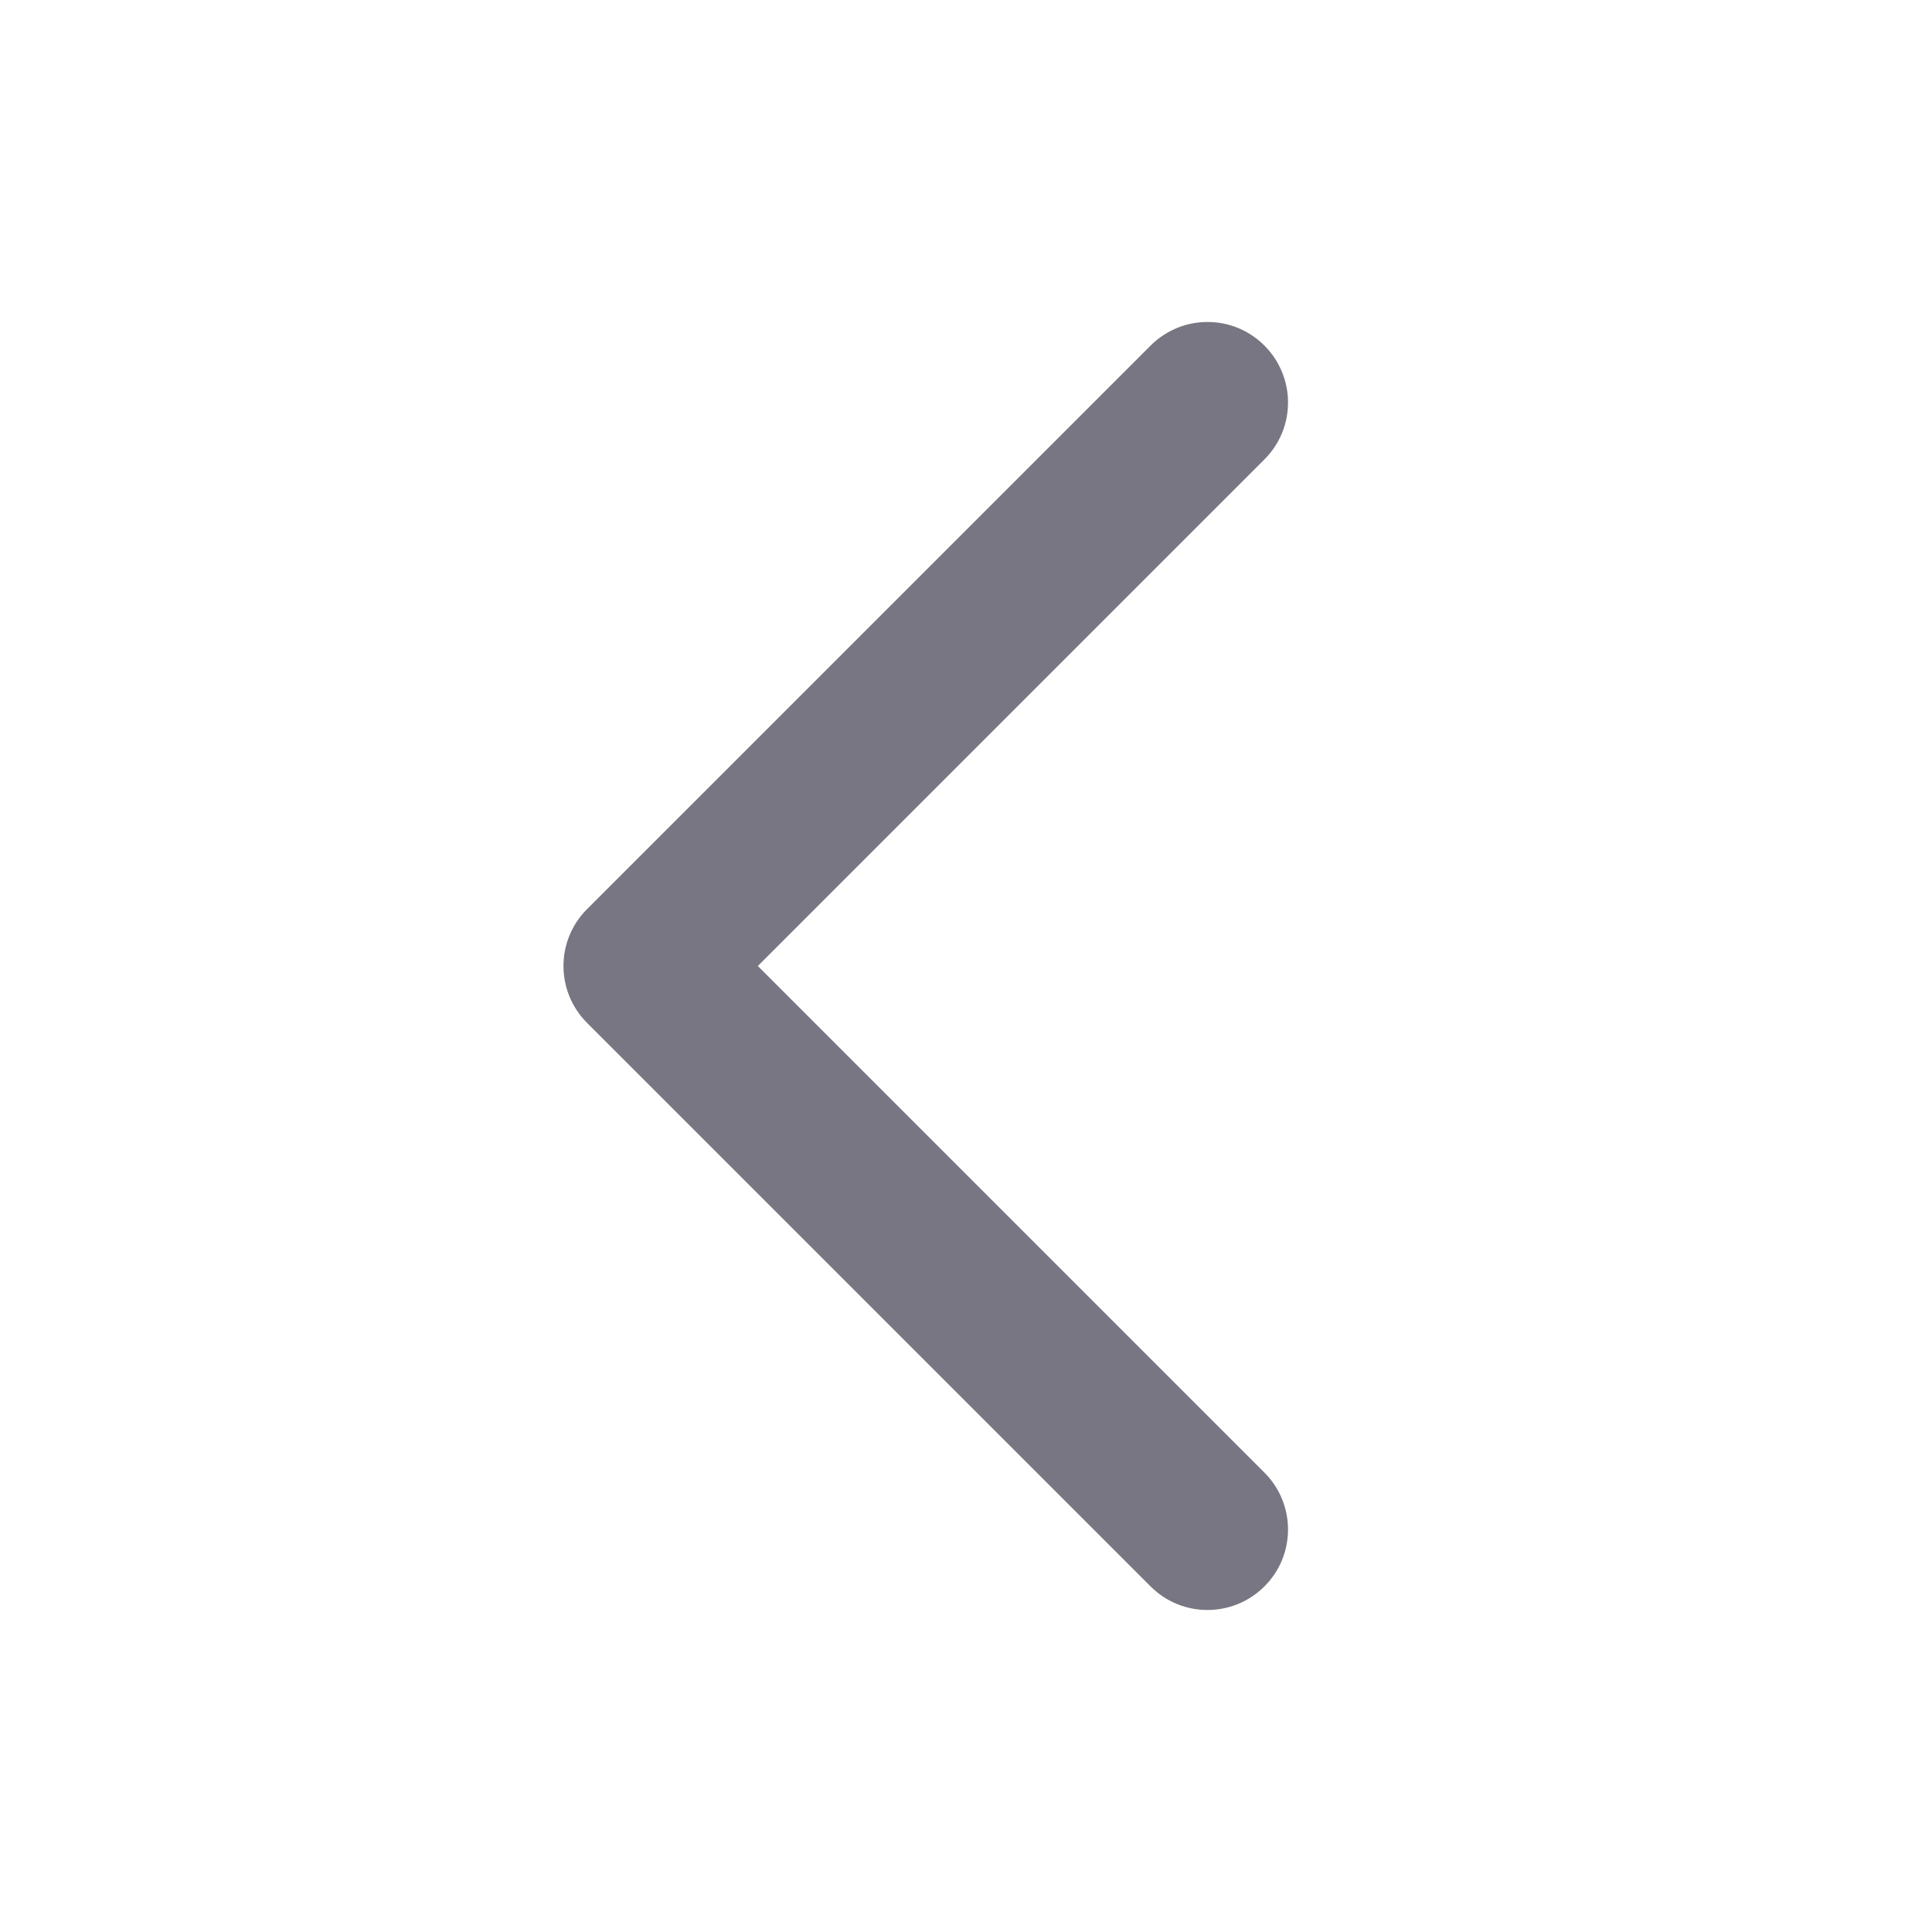 <svg fill="none" height="24" viewBox="0 0 24 24" width="24" xmlns="http://www.w3.org/2000/svg"><path d="m14.293 4.293c.391-.391 1.024-.391 1.414 0 .391.391.391 1.024 0 1.414zm-6.293 7.707-.707.707c-.391-.391-.391-1.024 0-1.414zm7.707 6.293c.391.391.391 1.024 0 1.414s-1.024.391-1.414 0zm0-12.586-7 7-1.414-1.414 7-7zm-7 5.586 7 7-1.414 1.414-7-7z" fill="#777682"/></svg>